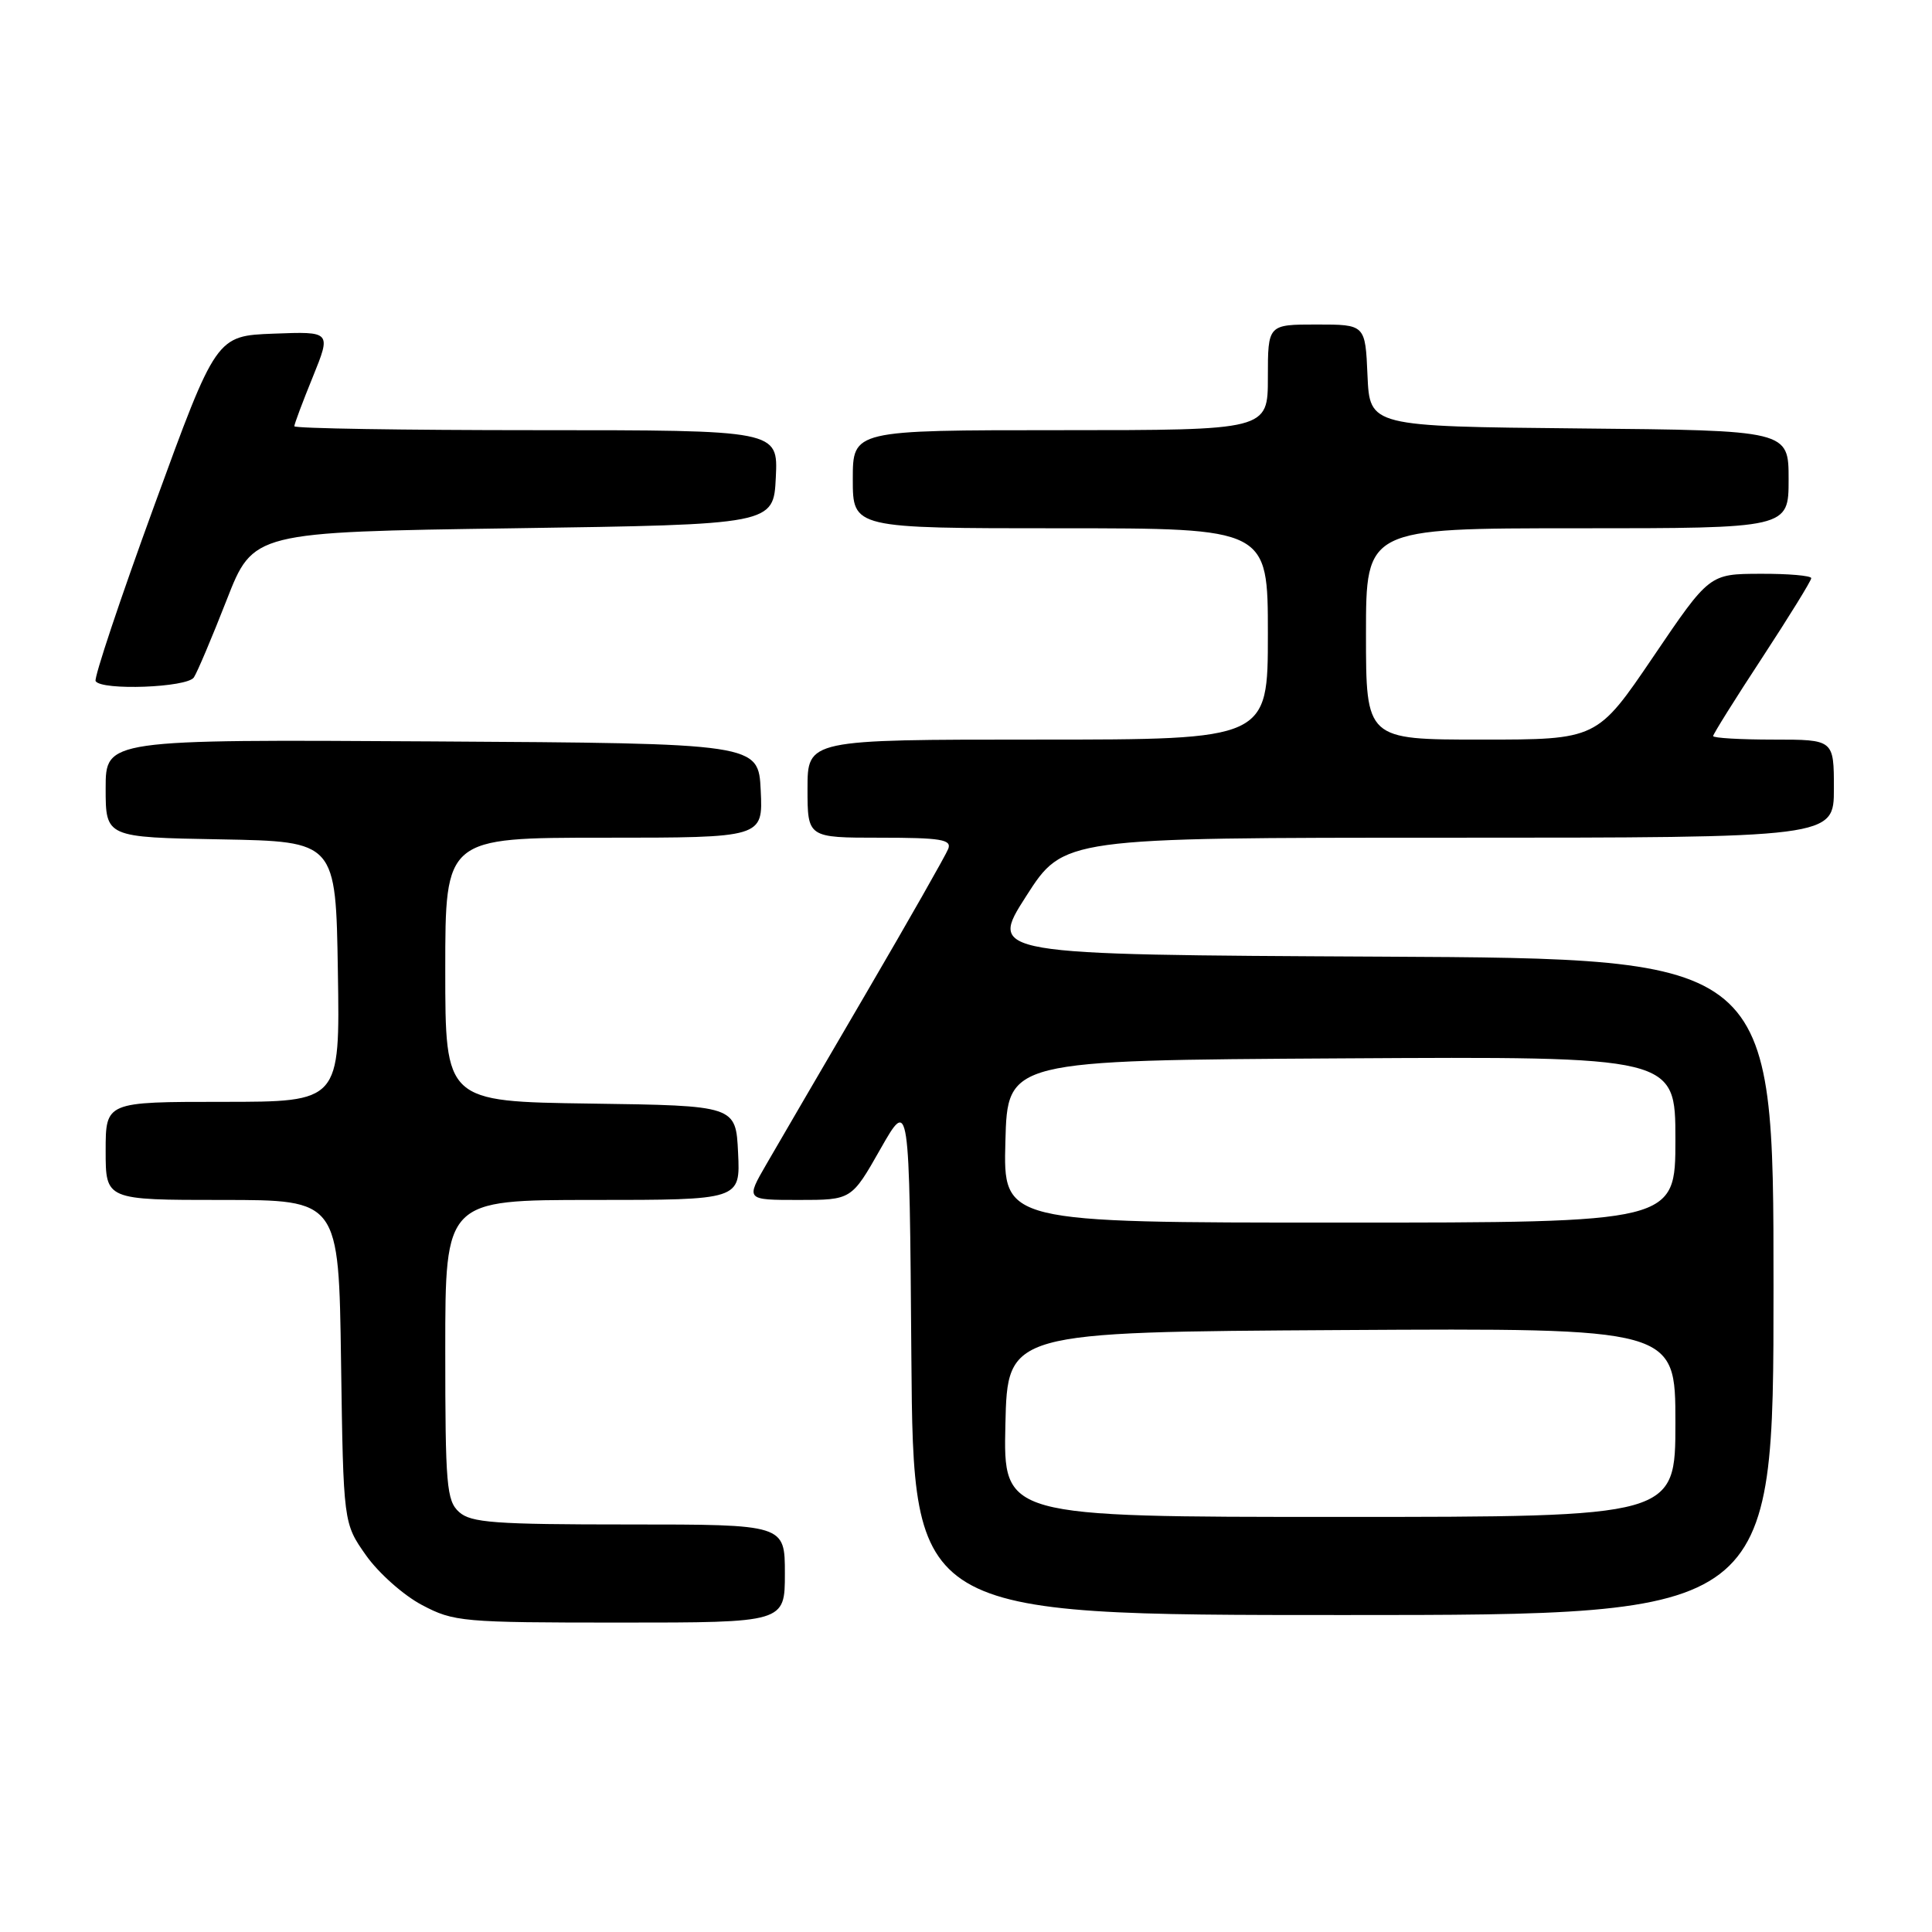 <?xml version="1.0" encoding="UTF-8" standalone="no"?>
<!DOCTYPE svg PUBLIC "-//W3C//DTD SVG 1.1//EN" "http://www.w3.org/Graphics/SVG/1.1/DTD/svg11.dtd" >
<svg xmlns="http://www.w3.org/2000/svg" xmlns:xlink="http://www.w3.org/1999/xlink" version="1.1" viewBox="0 0 256 256">
 <g >
 <path fill="currentColor"
d=" M 104.00 208.50 C 104.00 202.00 104.00 202.00 83.33 202.00 C 65.50 202.00 62.41 201.77 60.83 200.35 C 59.17 198.85 59.00 196.80 59.00 178.85 C 59.00 159.00 59.00 159.00 78.55 159.00 C 98.10 159.00 98.10 159.00 97.80 152.75 C 97.50 146.50 97.50 146.50 78.25 146.23 C 59.00 145.96 59.00 145.96 59.00 128.48 C 59.00 111.00 59.00 111.00 80.05 111.00 C 101.10 111.00 101.10 111.00 100.80 104.75 C 100.50 98.50 100.50 98.50 57.25 98.24 C 14.00 97.98 14.00 97.98 14.00 104.46 C 14.00 110.95 14.00 110.95 29.25 111.22 C 44.50 111.50 44.50 111.50 44.77 128.75 C 45.05 146.00 45.05 146.00 29.52 146.00 C 14.00 146.00 14.00 146.00 14.00 152.50 C 14.00 159.00 14.00 159.00 29.44 159.00 C 44.89 159.00 44.89 159.00 45.19 180.42 C 45.50 201.83 45.50 201.83 48.50 206.09 C 50.15 208.43 53.48 211.39 55.91 212.67 C 60.13 214.90 61.22 215.00 82.16 215.00 C 104.00 215.00 104.00 215.00 104.00 208.50 Z  M 235.00 170.51 C 235.00 127.02 235.00 127.02 183.00 126.76 C 131.00 126.50 131.00 126.50 135.97 118.75 C 140.93 111.00 140.93 111.00 191.97 111.00 C 243.00 111.00 243.00 111.00 243.00 104.50 C 243.00 98.00 243.00 98.00 235.00 98.00 C 230.60 98.00 227.00 97.79 227.00 97.53 C 227.00 97.28 229.92 92.60 233.50 87.15 C 237.07 81.69 240.00 76.95 240.00 76.61 C 240.00 76.28 236.96 76.01 233.25 76.03 C 226.50 76.05 226.50 76.05 219.06 87.03 C 211.62 98.00 211.62 98.00 196.31 98.00 C 181.00 98.00 181.00 98.00 181.00 84.00 C 181.00 70.00 181.00 70.00 209.00 70.00 C 237.00 70.00 237.00 70.00 237.00 63.52 C 237.00 57.03 237.00 57.03 209.25 56.77 C 181.50 56.50 181.50 56.50 181.20 49.75 C 180.91 43.00 180.91 43.00 174.45 43.00 C 168.00 43.00 168.00 43.00 168.00 50.00 C 168.00 57.00 168.00 57.00 140.50 57.00 C 113.00 57.00 113.00 57.00 113.00 63.50 C 113.00 70.00 113.00 70.00 140.50 70.00 C 168.00 70.00 168.00 70.00 168.00 84.00 C 168.00 98.00 168.00 98.00 137.50 98.00 C 107.00 98.00 107.00 98.00 107.00 104.50 C 107.00 111.00 107.00 111.00 116.61 111.00 C 124.66 111.00 126.12 111.24 125.65 112.47 C 125.34 113.28 120.41 121.95 114.70 131.72 C 108.98 141.50 103.07 151.64 101.56 154.25 C 98.81 159.00 98.81 159.00 105.82 159.00 C 112.83 159.00 112.83 159.00 116.66 152.25 C 120.50 145.50 120.50 145.50 120.76 179.75 C 121.03 214.00 121.03 214.00 178.01 214.00 C 235.00 214.00 235.00 214.00 235.00 170.51 Z  M 25.69 89.76 C 26.14 89.08 28.09 84.47 30.03 79.51 C 33.55 70.50 33.55 70.50 68.03 70.00 C 102.50 69.50 102.50 69.50 102.80 63.25 C 103.10 57.00 103.10 57.00 71.05 57.00 C 53.42 57.00 39.00 56.77 39.00 56.48 C 39.00 56.19 40.10 53.25 41.45 49.94 C 43.89 43.92 43.89 43.92 36.27 44.21 C 28.65 44.50 28.65 44.50 20.44 67.00 C 15.92 79.38 12.43 89.84 12.67 90.25 C 13.44 91.53 24.81 91.11 25.69 89.76 Z  M 133.22 188.75 C 133.50 176.50 133.50 176.50 177.75 176.24 C 222.00 175.98 222.00 175.98 222.00 188.49 C 222.00 201.00 222.00 201.00 177.47 201.00 C 132.94 201.00 132.94 201.00 133.22 188.75 Z  M 133.22 151.25 C 133.50 140.50 133.50 140.50 177.75 140.24 C 222.00 139.98 222.00 139.98 222.00 150.99 C 222.00 162.00 222.00 162.00 177.47 162.00 C 132.93 162.00 132.93 162.00 133.22 151.25 Z "/>
</g>
</svg>